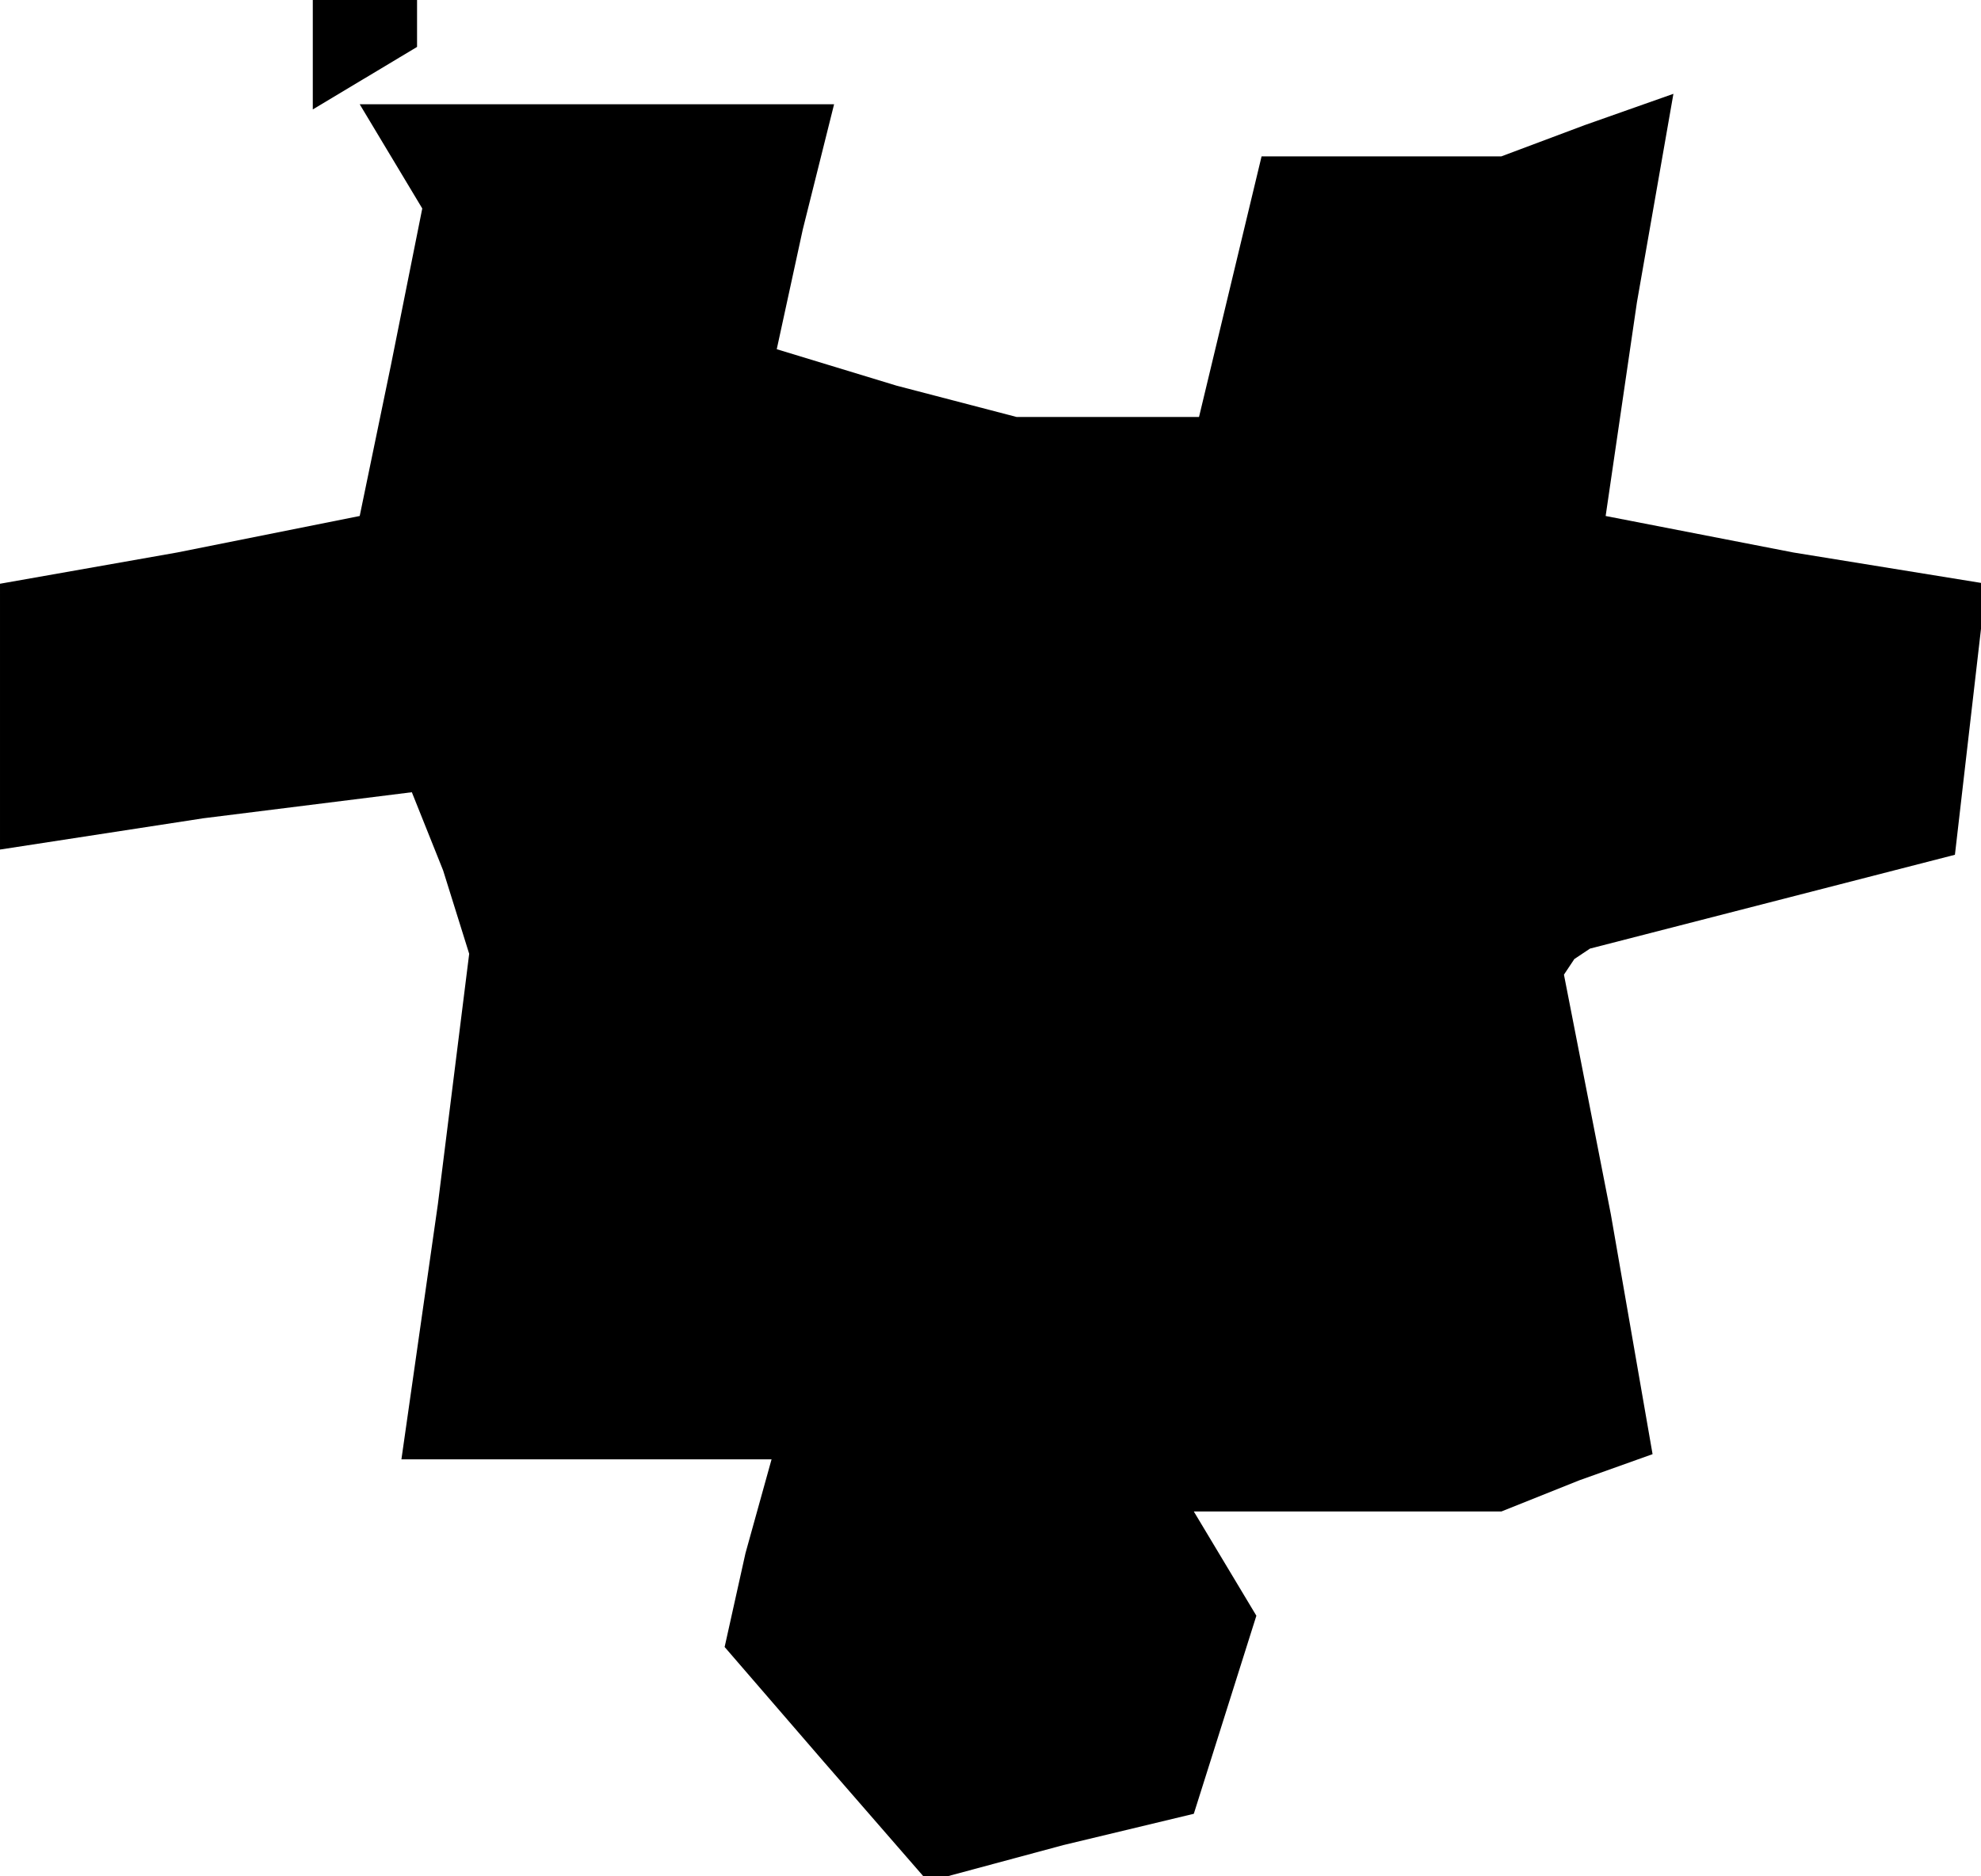 <?xml version="1.0" standalone="no"?>
<!DOCTYPE svg PUBLIC "-//W3C//DTD SVG 20010904//EN"
 "http://www.w3.org/TR/2001/REC-SVG-20010904/DTD/svg10.dtd">
<svg version="1.0" xmlns="http://www.w3.org/2000/svg"
 width="38pt" height="36pt" viewBox="0 0 38 36"
 preserveAspectRatio="xMidYMid meet">
<g transform="translate(0,36) scale(0.1,-0.1)"
fill="#000000" stroke="none">
<path d="M60 349 l0 -10 10 6 10 6 0 5 0 4 -10 0 -10 0 0 -11z M75 330 l6 -10
-6 -30 -6 -29 -35 -7 -34 -6 0 -25 0 -26 39 6 40 5 6 -15 5 -16 -6 -48 -7 -49
36 0 35 0 -5 -18 -4 -18 19 -22 20 -23 26 7 25 6 6 19 6 19 -6 10 -6 10 30 0
29 0 15 6 14 5 -8 46 -9 46 2 3 3 2 35 9 35 9 3 26 3 26 -37 6 -36 7 6 41 7
40 -17 -6 -16 -6 -23 0 -23 0 -6 -25 -6 -25 -18 0 -17 0 -23 6 -23 7 5 23 6
24 -45 0 -46 0 6 -10z"/>
</g>
</svg>

